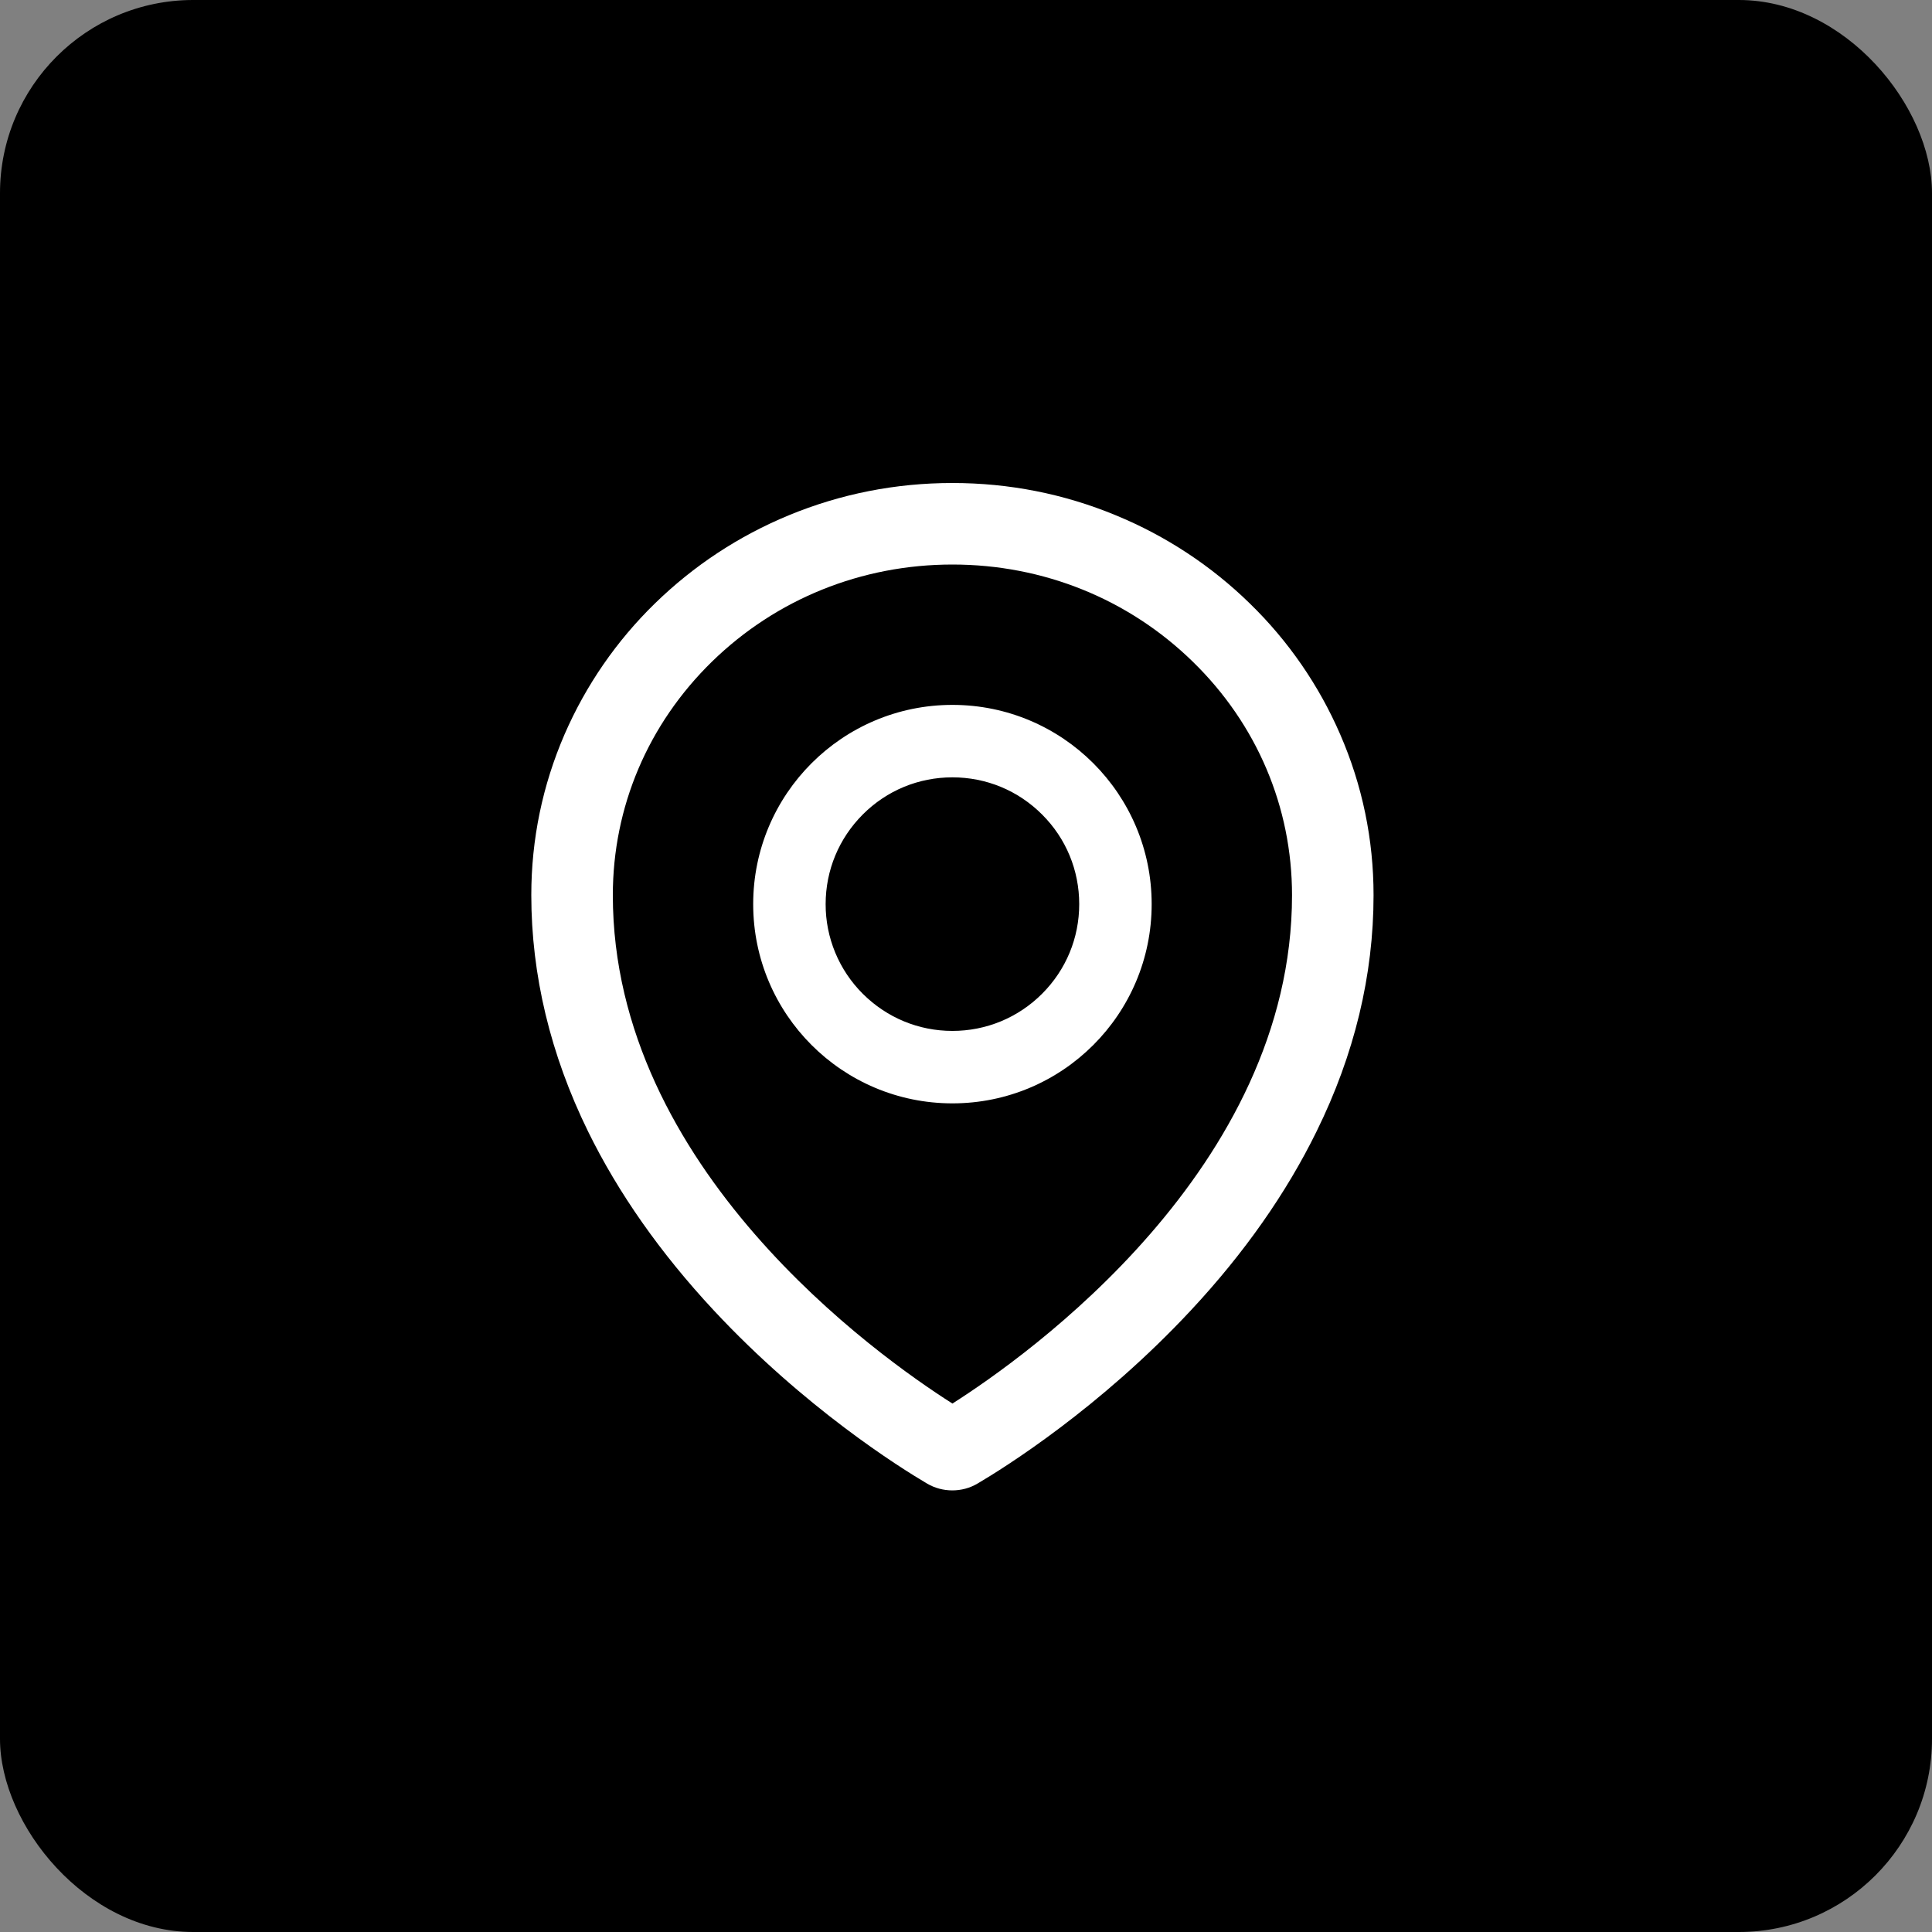 <svg width="40" height="40" viewBox="0 0 40 40" fill="none" xmlns="http://www.w3.org/2000/svg">
<rect x="0" y="0" width="40" height="40" fill="#808080" stroke="none"/>
<rect width="40" height="40" rx="4" fill="currentColor"/>
<path d="M27.748 15.206C27.307 14.188 26.671 13.267 25.876 12.494C25.078 11.714 24.137 11.095 23.105 10.67C22.032 10.225 20.893 10 19.719 10C18.544 10 17.405 10.225 16.332 10.668C15.294 11.097 14.363 11.711 13.562 12.491C12.767 13.265 12.131 14.186 11.689 15.203C11.232 16.258 11 17.378 11 18.531C11 20.186 11.396 21.834 12.174 23.423C12.8 24.7 13.674 25.945 14.776 27.128C16.658 29.148 18.631 30.384 19.191 30.714C19.35 30.808 19.532 30.857 19.716 30.857C19.899 30.857 20.08 30.81 20.241 30.714C20.802 30.384 22.775 29.148 24.657 27.128C25.759 25.947 26.633 24.7 27.259 23.423C28.041 21.836 28.438 20.191 28.438 18.534C28.438 17.381 28.206 16.26 27.748 15.206ZM19.719 29.059C18.174 28.077 12.688 24.189 12.688 18.534C12.688 16.708 13.416 14.992 14.741 13.698C16.07 12.402 17.837 11.688 19.719 11.688C21.601 11.688 23.368 12.402 24.697 13.701C26.021 14.992 26.75 16.708 26.75 18.534C26.75 24.189 21.263 28.077 19.719 29.059ZM19.719 14.594C17.441 14.594 15.594 16.441 15.594 18.719C15.594 20.997 17.441 22.844 19.719 22.844C21.997 22.844 23.844 20.997 23.844 18.719C23.844 16.441 21.997 14.594 19.719 14.594ZM21.575 20.575C21.331 20.819 21.042 21.013 20.724 21.145C20.405 21.277 20.064 21.344 19.719 21.344C19.018 21.344 18.359 21.07 17.863 20.575C17.618 20.331 17.425 20.042 17.293 19.724C17.161 19.405 17.093 19.064 17.094 18.719C17.094 18.018 17.368 17.359 17.863 16.863C18.359 16.366 19.018 16.094 19.719 16.094C20.419 16.094 21.078 16.366 21.575 16.863C22.072 17.359 22.344 18.018 22.344 18.719C22.344 19.419 22.072 20.078 21.575 20.575Z" fill="white"/>
</svg>
